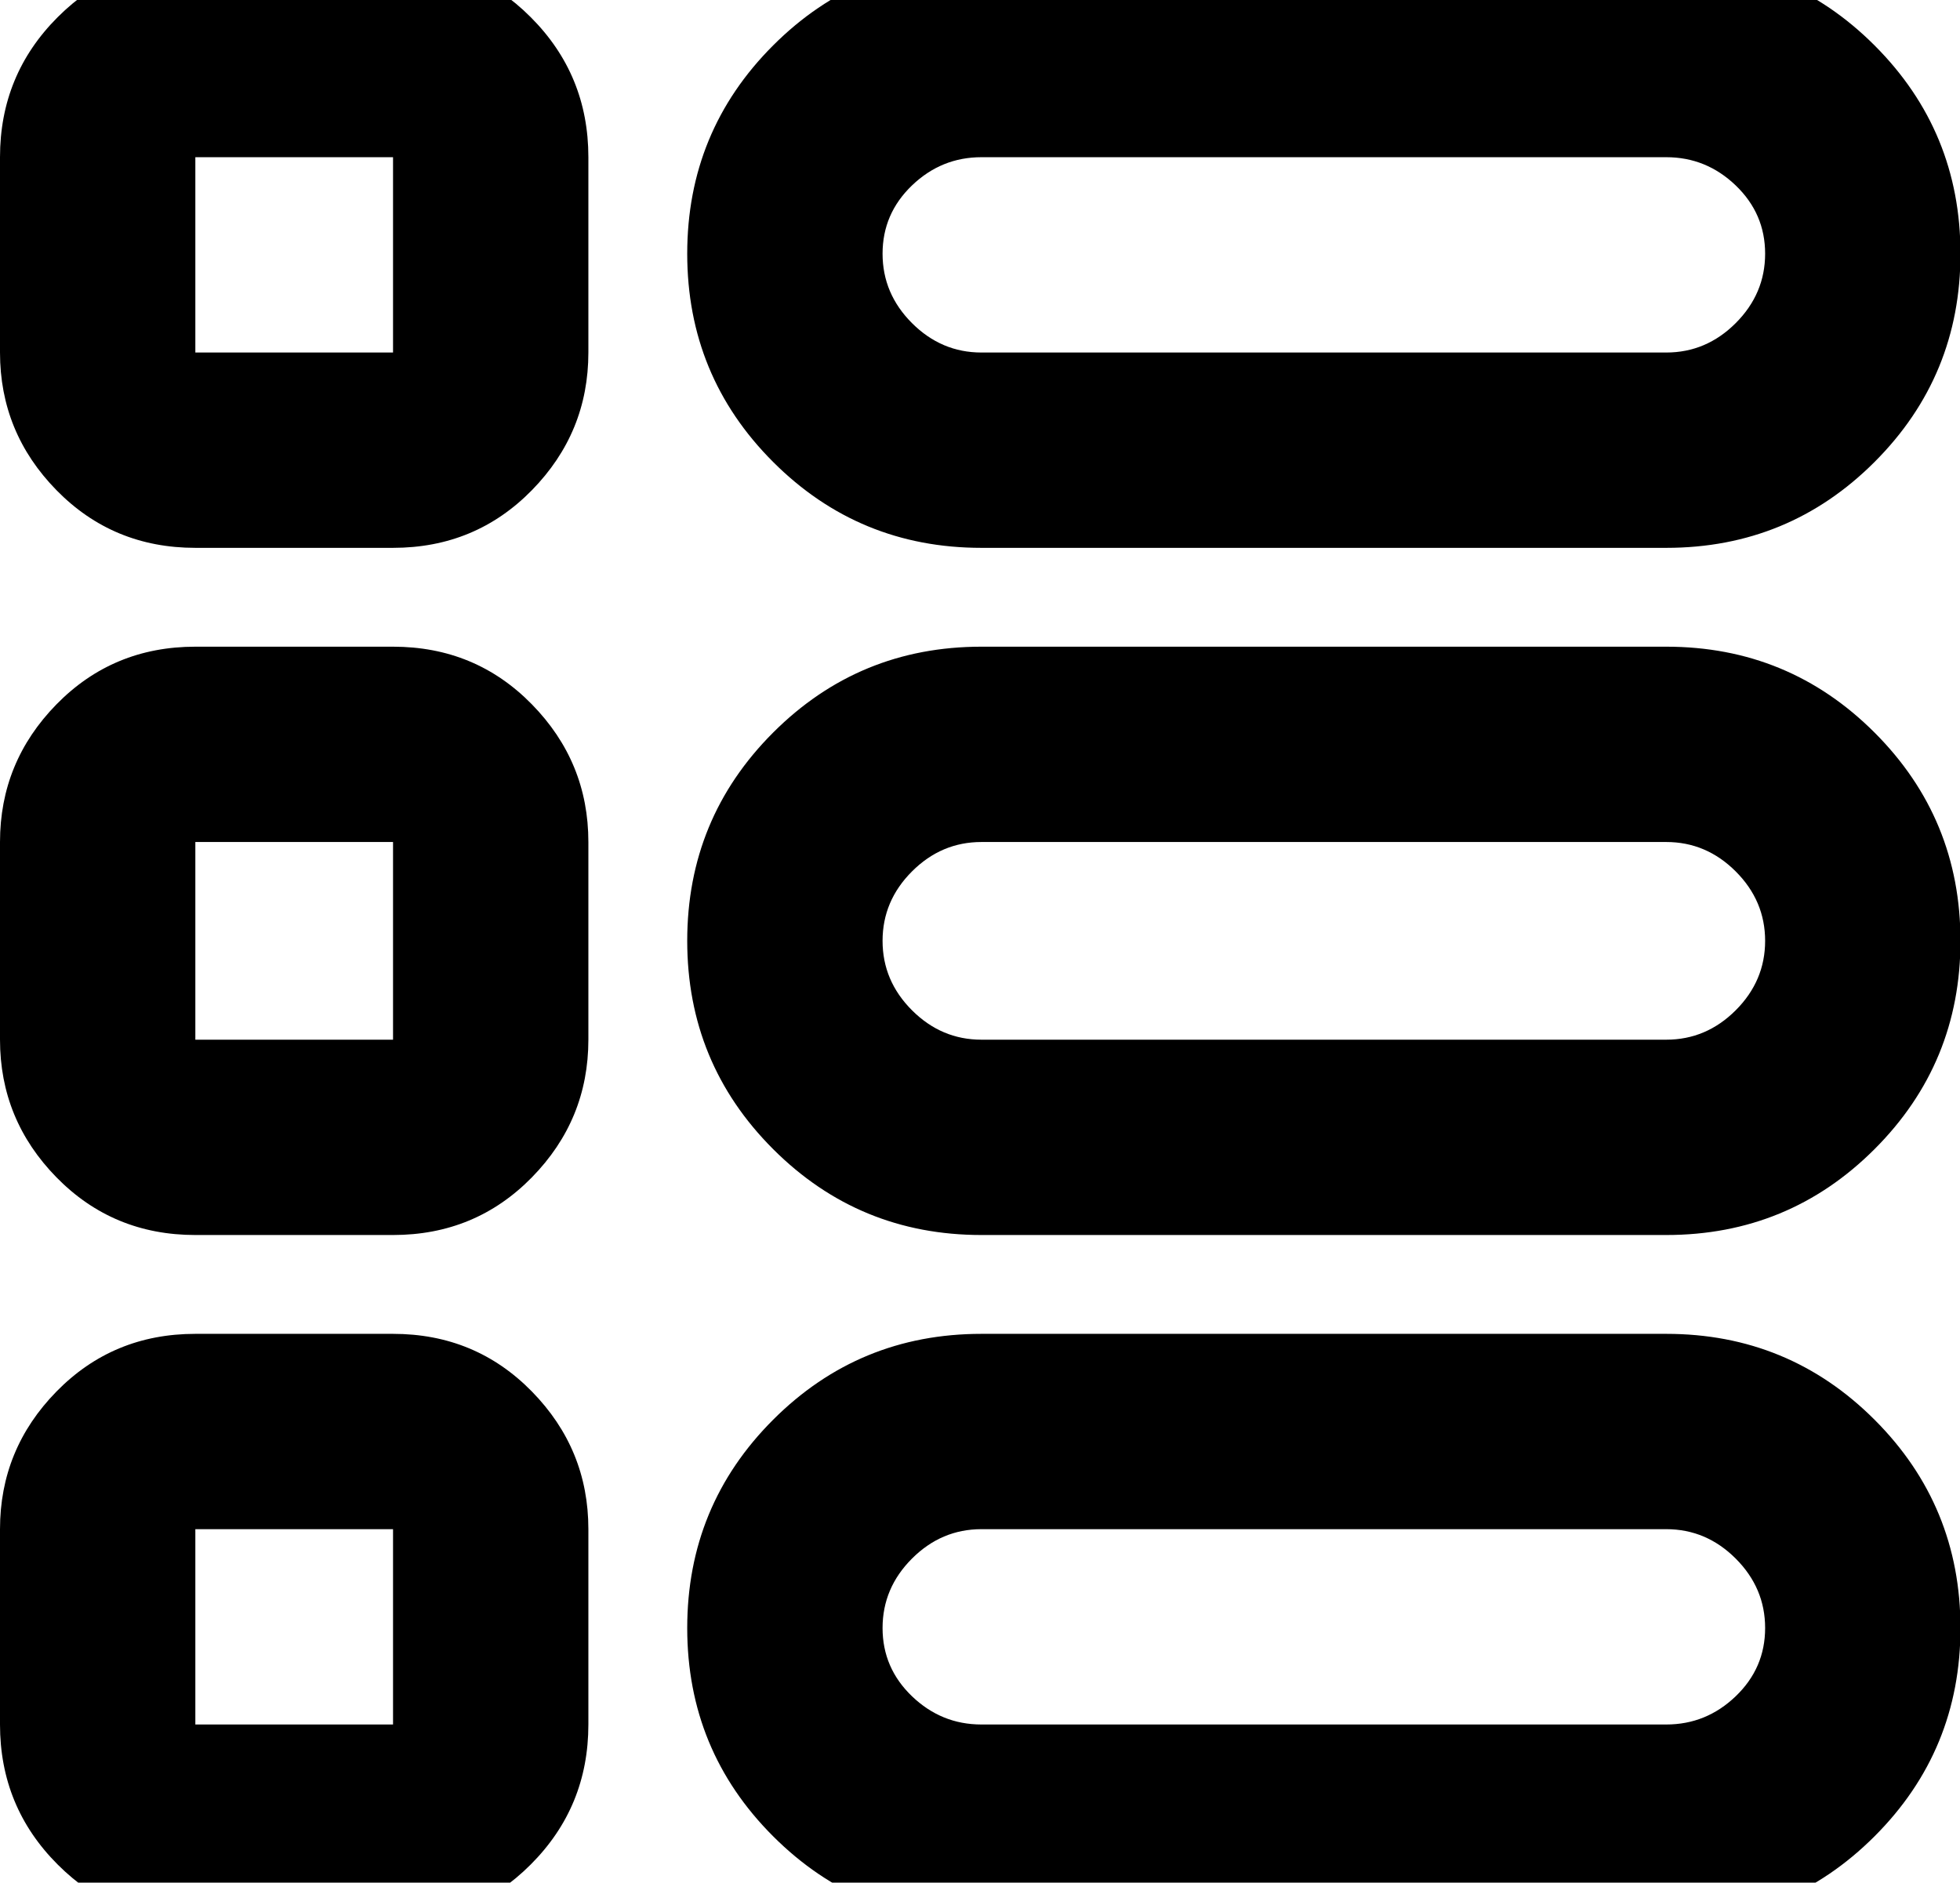 <svg height="1000" width="1041" xmlns="http://www.w3.org/2000/svg"><path d="M885 812.25l-363.75 0q-21.25 0 -36.875 15.625t-15.625 36.875 15.625 36.25 36.875 15l363.75 0q21.25 0 36.875 -15t15.625 -36.25 -15.625 -36.875 -36.875 -15.625zm0 -103.75q65 0 110.625 45.625t45.625 110.625 -45.625 110.625 -110.625 45.625l-363.75 0q-65 0 -110.625 -45.625t-45.625 -110.625 45.625 -110.625 110.625 -45.625l363.75 0zm0 -261.25l-363.75 0q-21.25 0 -36.875 15.625t-15.625 36.875 15.625 36.875 36.875 15.625l363.75 0q21.25 0 36.875 -15.625t15.625 -36.875 -15.625 -36.875 -36.875 -15.625zm0 -103.75q65 0 110.625 45.625t45.625 110.625 -45.625 110.625 -110.625 45.625l-363.75 0q-65 0 -110.625 -45.625t-45.625 -110.625 45.625 -110.625 110.625 -45.625l363.75 0zm0 -260l-363.75 0q-21.25 0 -36.875 15t-15.625 36.25 15.625 36.875 36.875 15.625l363.75 0q21.25 0 36.875 -15.625t15.625 -36.875 -15.625 -36.25 -36.875 -15zm0 -105q65 0 110.625 45.625t45.625 110.625 -45.625 110.625 -110.625 45.625l-363.75 0q-65 0 -110.625 -45.625t-45.625 -110.625 45.625 -110.625 110.625 -45.625l363.75 0zm-676.25 730q43.75 0 73.75 30.625t30 73.125l0 103.75q0 43.75 -30.625 74.375t-73.125 30.625l-105 0q-42.5 0 -73.125 -30.625t-30.625 -74.375l0 -103.75q0 -42.5 30 -73.125t73.75 -30.625l105 0zm0 207.5l0 -103.75l-105 0l0 103.75l105 0zm0 -572.5q43.75 0 73.75 30.625t30 73.125l0 105q0 42.5 -30 73.125t-73.75 30.625l-105 0q-43.75 0 -73.75 -30.625t-30 -73.125l0 -105q0 -42.5 30 -73.125t73.75 -30.625l105 0zm0 208.75l0 -105l-105 0l0 105l105 0zm0 -573.75q42.5 0 73.125 30.625t30.625 74.375l0 103.75q0 42.5 -30 73.125t-73.75 30.625l-105 0q-43.75 0 -73.75 -30.625t-30 -73.125l0 -103.75q0 -43.75 30.625 -74.375t73.125 -30.625l105 0zm0 208.75l0 -103.75l-105 0l0 103.75l105 0z"/></svg>
